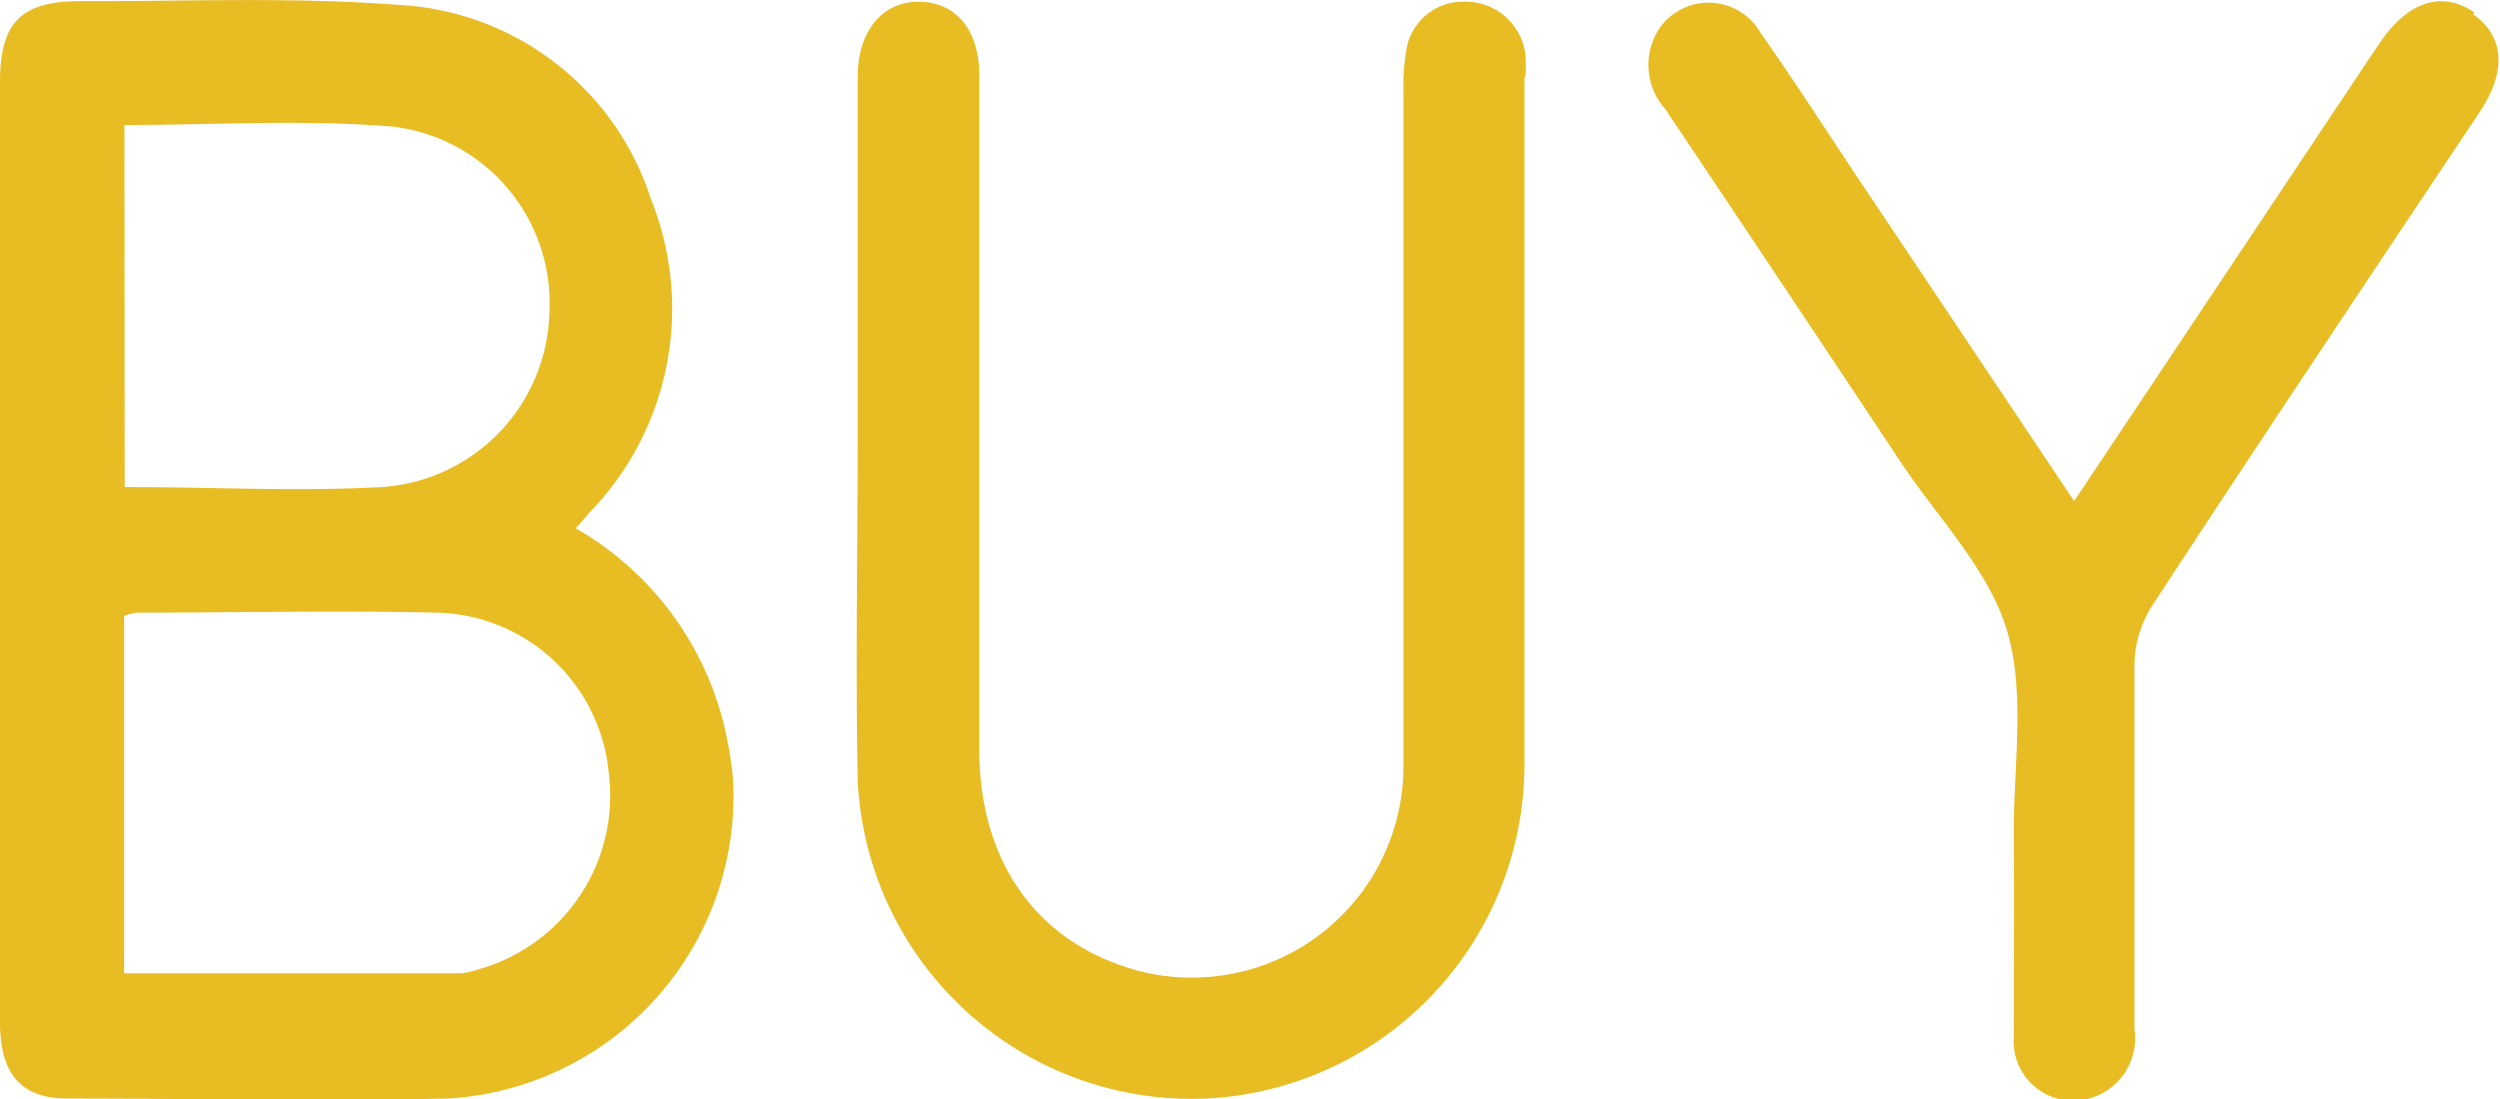 <svg id="Layer_1" data-name="Layer 1" xmlns="http://www.w3.org/2000/svg" viewBox="0 0 87.41 38.44"><defs><style>.cls-1{fill:#e8bc23;}</style></defs><path id="Path_1448" data-name="Path 1448" class="cls-1" d="M602.28-117.07a10.94,10.94,0,0,0-5.32-7.52l.51-.58a10.24,10.24,0,0,0,2.13-10.9,9.81,9.81,0,0,0-8.85-6.82c-3.68-.28-7.4-.12-11.1-.13-2.09,0-2.82.74-2.82,2.85v32.84c0,1.82.73,2.67,2.35,2.68,4.42,0,8.85.09,13.28,0a10.6,10.6,0,0,0,10-11.18A12.1,12.1,0,0,0,602.28-117.07Zm-21.1-21.62c3.18,0,6.31-.2,9.41.06a6.21,6.21,0,0,1,5.45,6.47,6.28,6.28,0,0,1-5.85,6.13c-3,.16-5.93,0-9,0Zm12.47,29.49a2.86,2.86,0,0,1-.7.17H581.17v-12.49a1.76,1.76,0,0,1,.45-.12c3.5,0,7-.08,10.49,0a6.18,6.18,0,0,1,6,5.56,6.31,6.31,0,0,1-4.44,6.88Zm36.51-31.16a4.73,4.73,0,0,0,0-.84A2.11,2.11,0,0,0,628-143a2,2,0,0,0-2,1.69,7.75,7.75,0,0,0-.1,1.44c0,7.85,0,15.7,0,23.56a7.39,7.39,0,0,1-7.35,7.43,7.21,7.21,0,0,1-2.48-.41c-3.18-1.09-5-3.83-5-7.57,0-7.85,0-15.7,0-23.56,0-1.6-.82-2.56-2.09-2.58s-2.16,1-2.16,2.62v12.31h0c0,4.1-.08,8.21,0,12.32A11.7,11.7,0,0,0,619-104.65a11.7,11.7,0,0,0,11.13-11.8c0-8,0-15.93,0-23.9Zm33.19-2.26c-1.13-.78-2.33-.4-3.32,1.07-1.39,2.07-2.77,4.15-4.15,6.22l-6.53,9.79L641.68-137c-1.09-1.64-2.16-3.3-3.3-4.92a2.09,2.09,0,0,0-2.85-.77,2.07,2.07,0,0,0-.7.65,2.32,2.32,0,0,0,.23,2.8q4.1,6.12,8.17,12.25c1.31,2,3.13,3.81,3.78,6s.21,4.78.23,7.19,0,4.67,0,7a2.08,2.08,0,0,0,1.92,2.22,2.06,2.06,0,0,0,.74-.08,2.18,2.18,0,0,0,1.56-2.41c0-4.27,0-8.54,0-12.8a3.91,3.91,0,0,1,.61-2c3.78-5.78,7.63-11.54,11.47-17.29.94-1.42.85-2.64-.24-3.4Z" transform="translate(-576.83 143.06)"/></svg>
